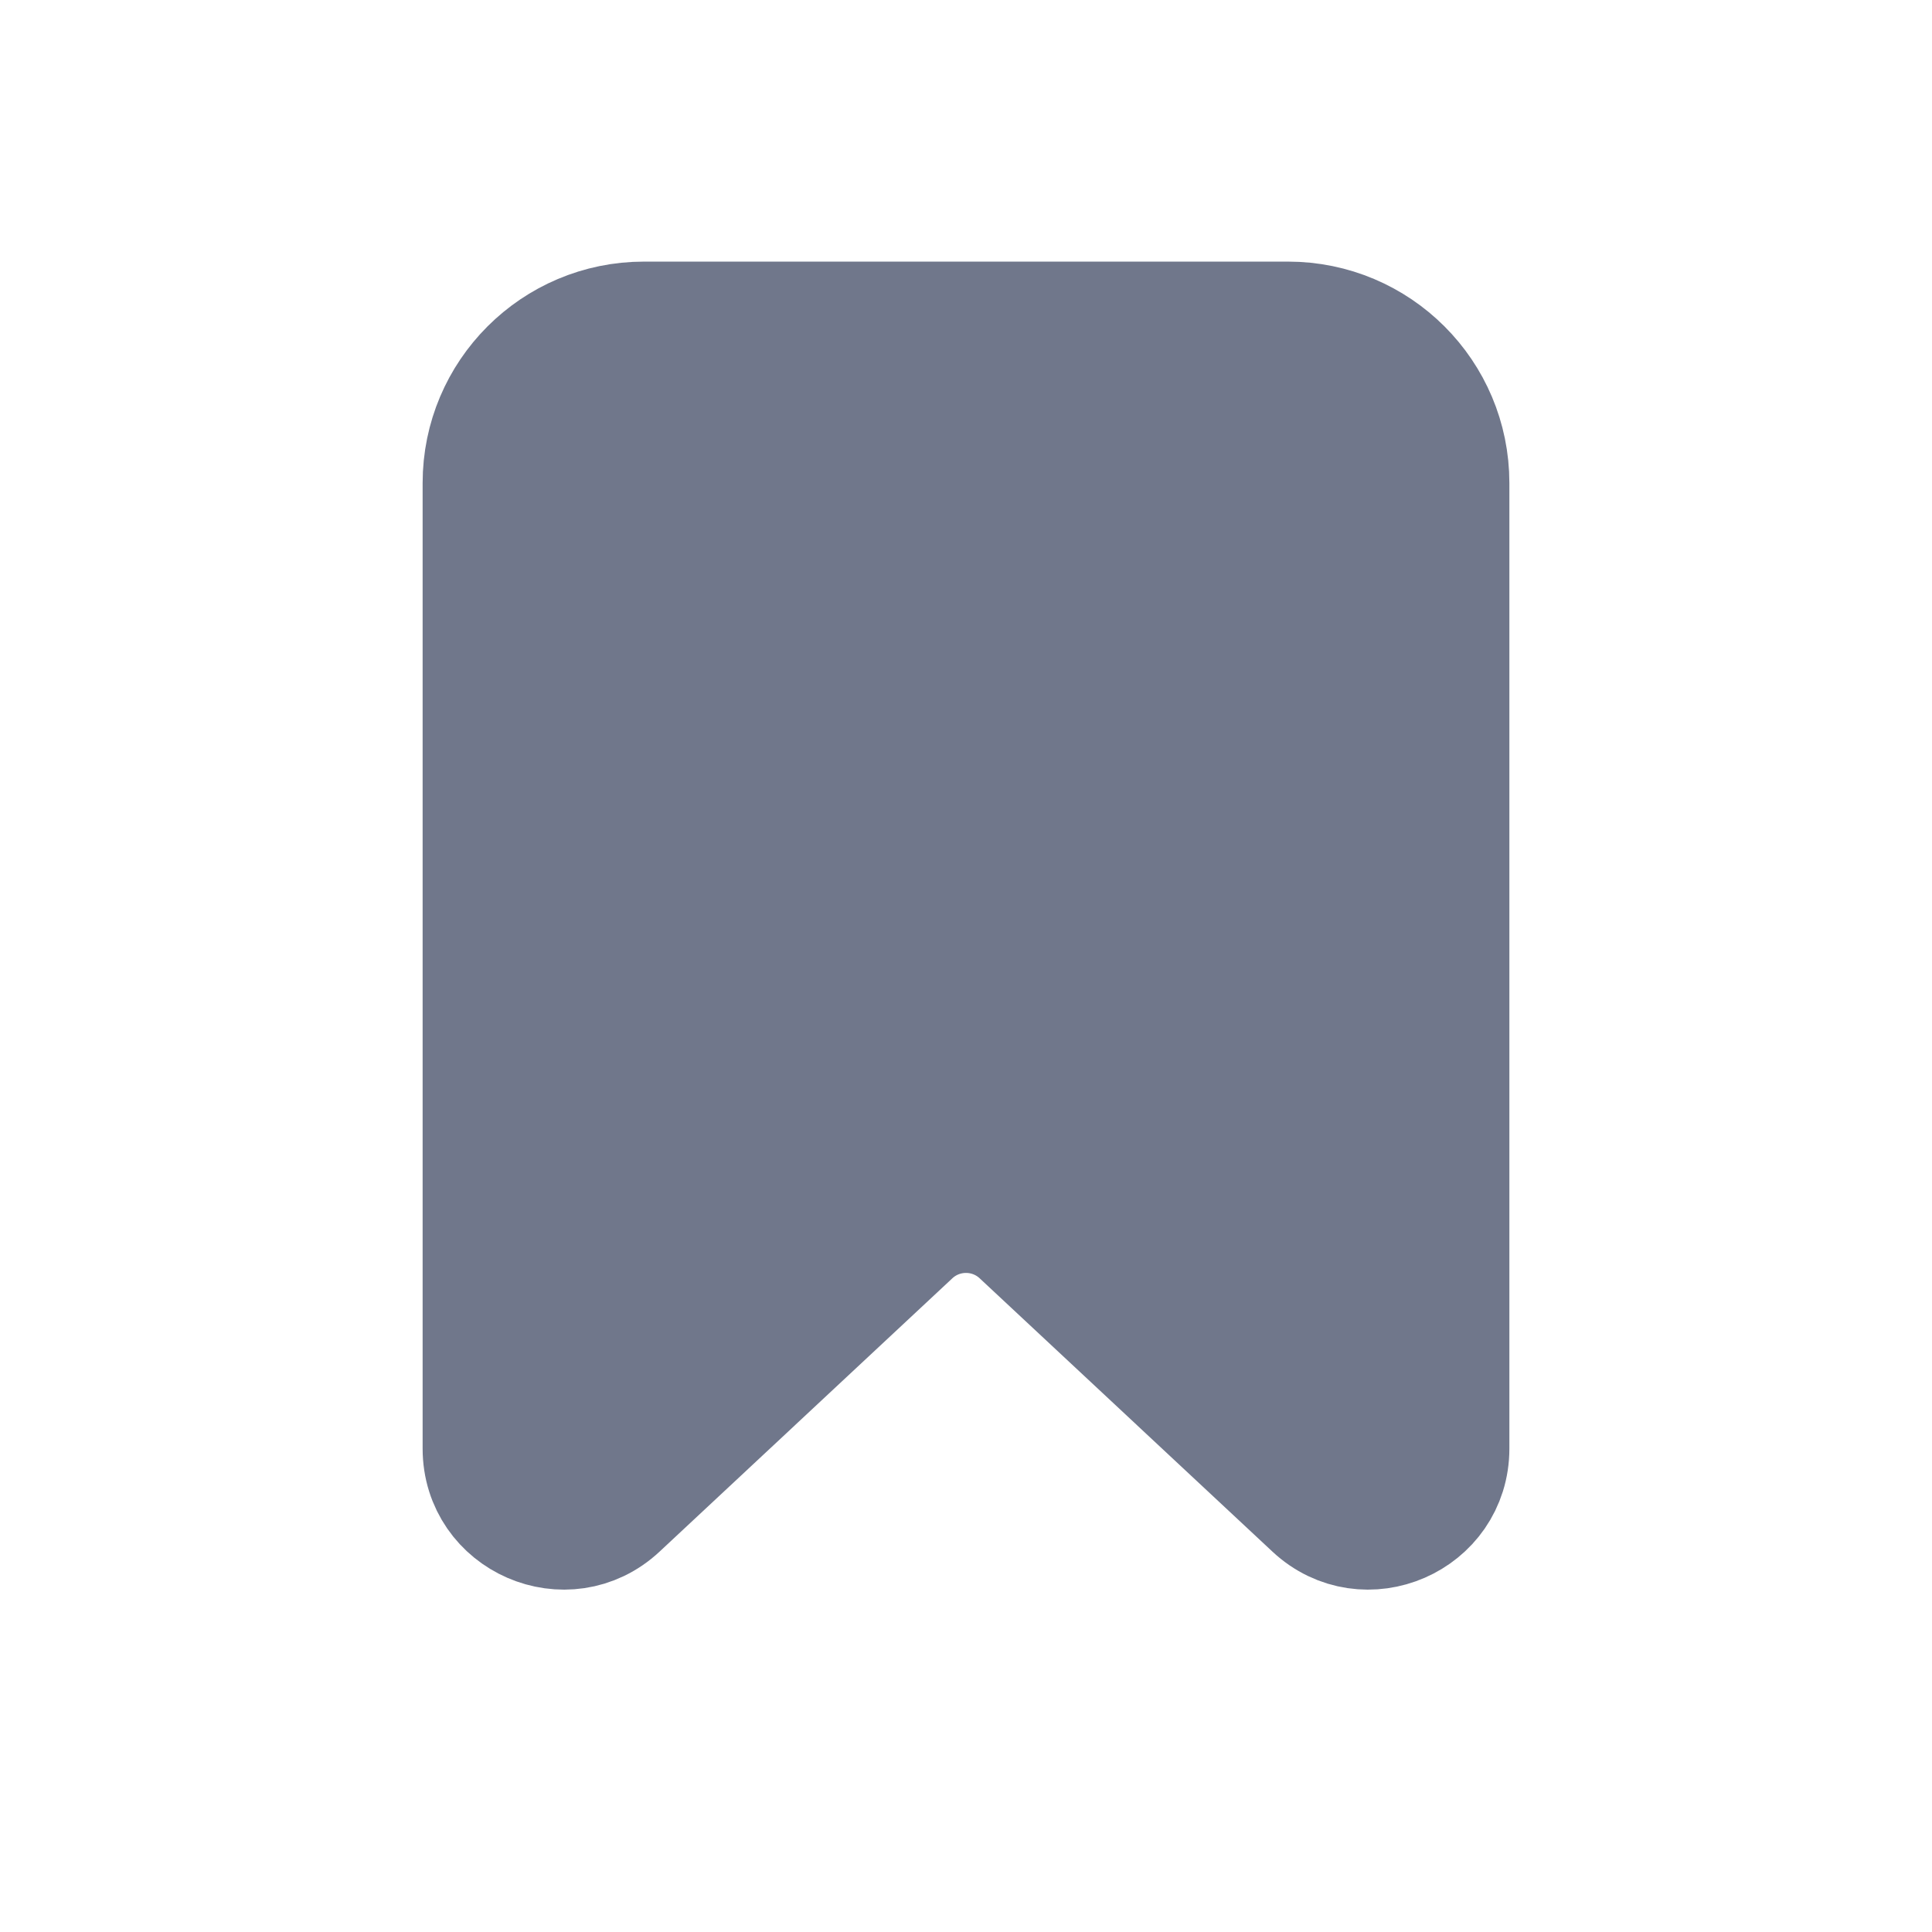 <svg width="32" height="32" viewBox="0 0 32 32" fill="none" xmlns="http://www.w3.org/2000/svg">
<path fill-rule="evenodd" clip-rule="evenodd" d="M8 8C8 6.527 9.194 5.333 10.667 5.333H21.333C22.806 5.333 24 6.527 24 8V23.993C24 25.159 22.609 25.764 21.757 24.968L16.91 20.443C16.398 19.964 15.602 19.964 15.09 20.443L10.243 24.968C9.391 25.764 8 25.159 8 23.993V8Z" fill="#70778B" stroke="#70778B" stroke-width="2"/>
</svg>
